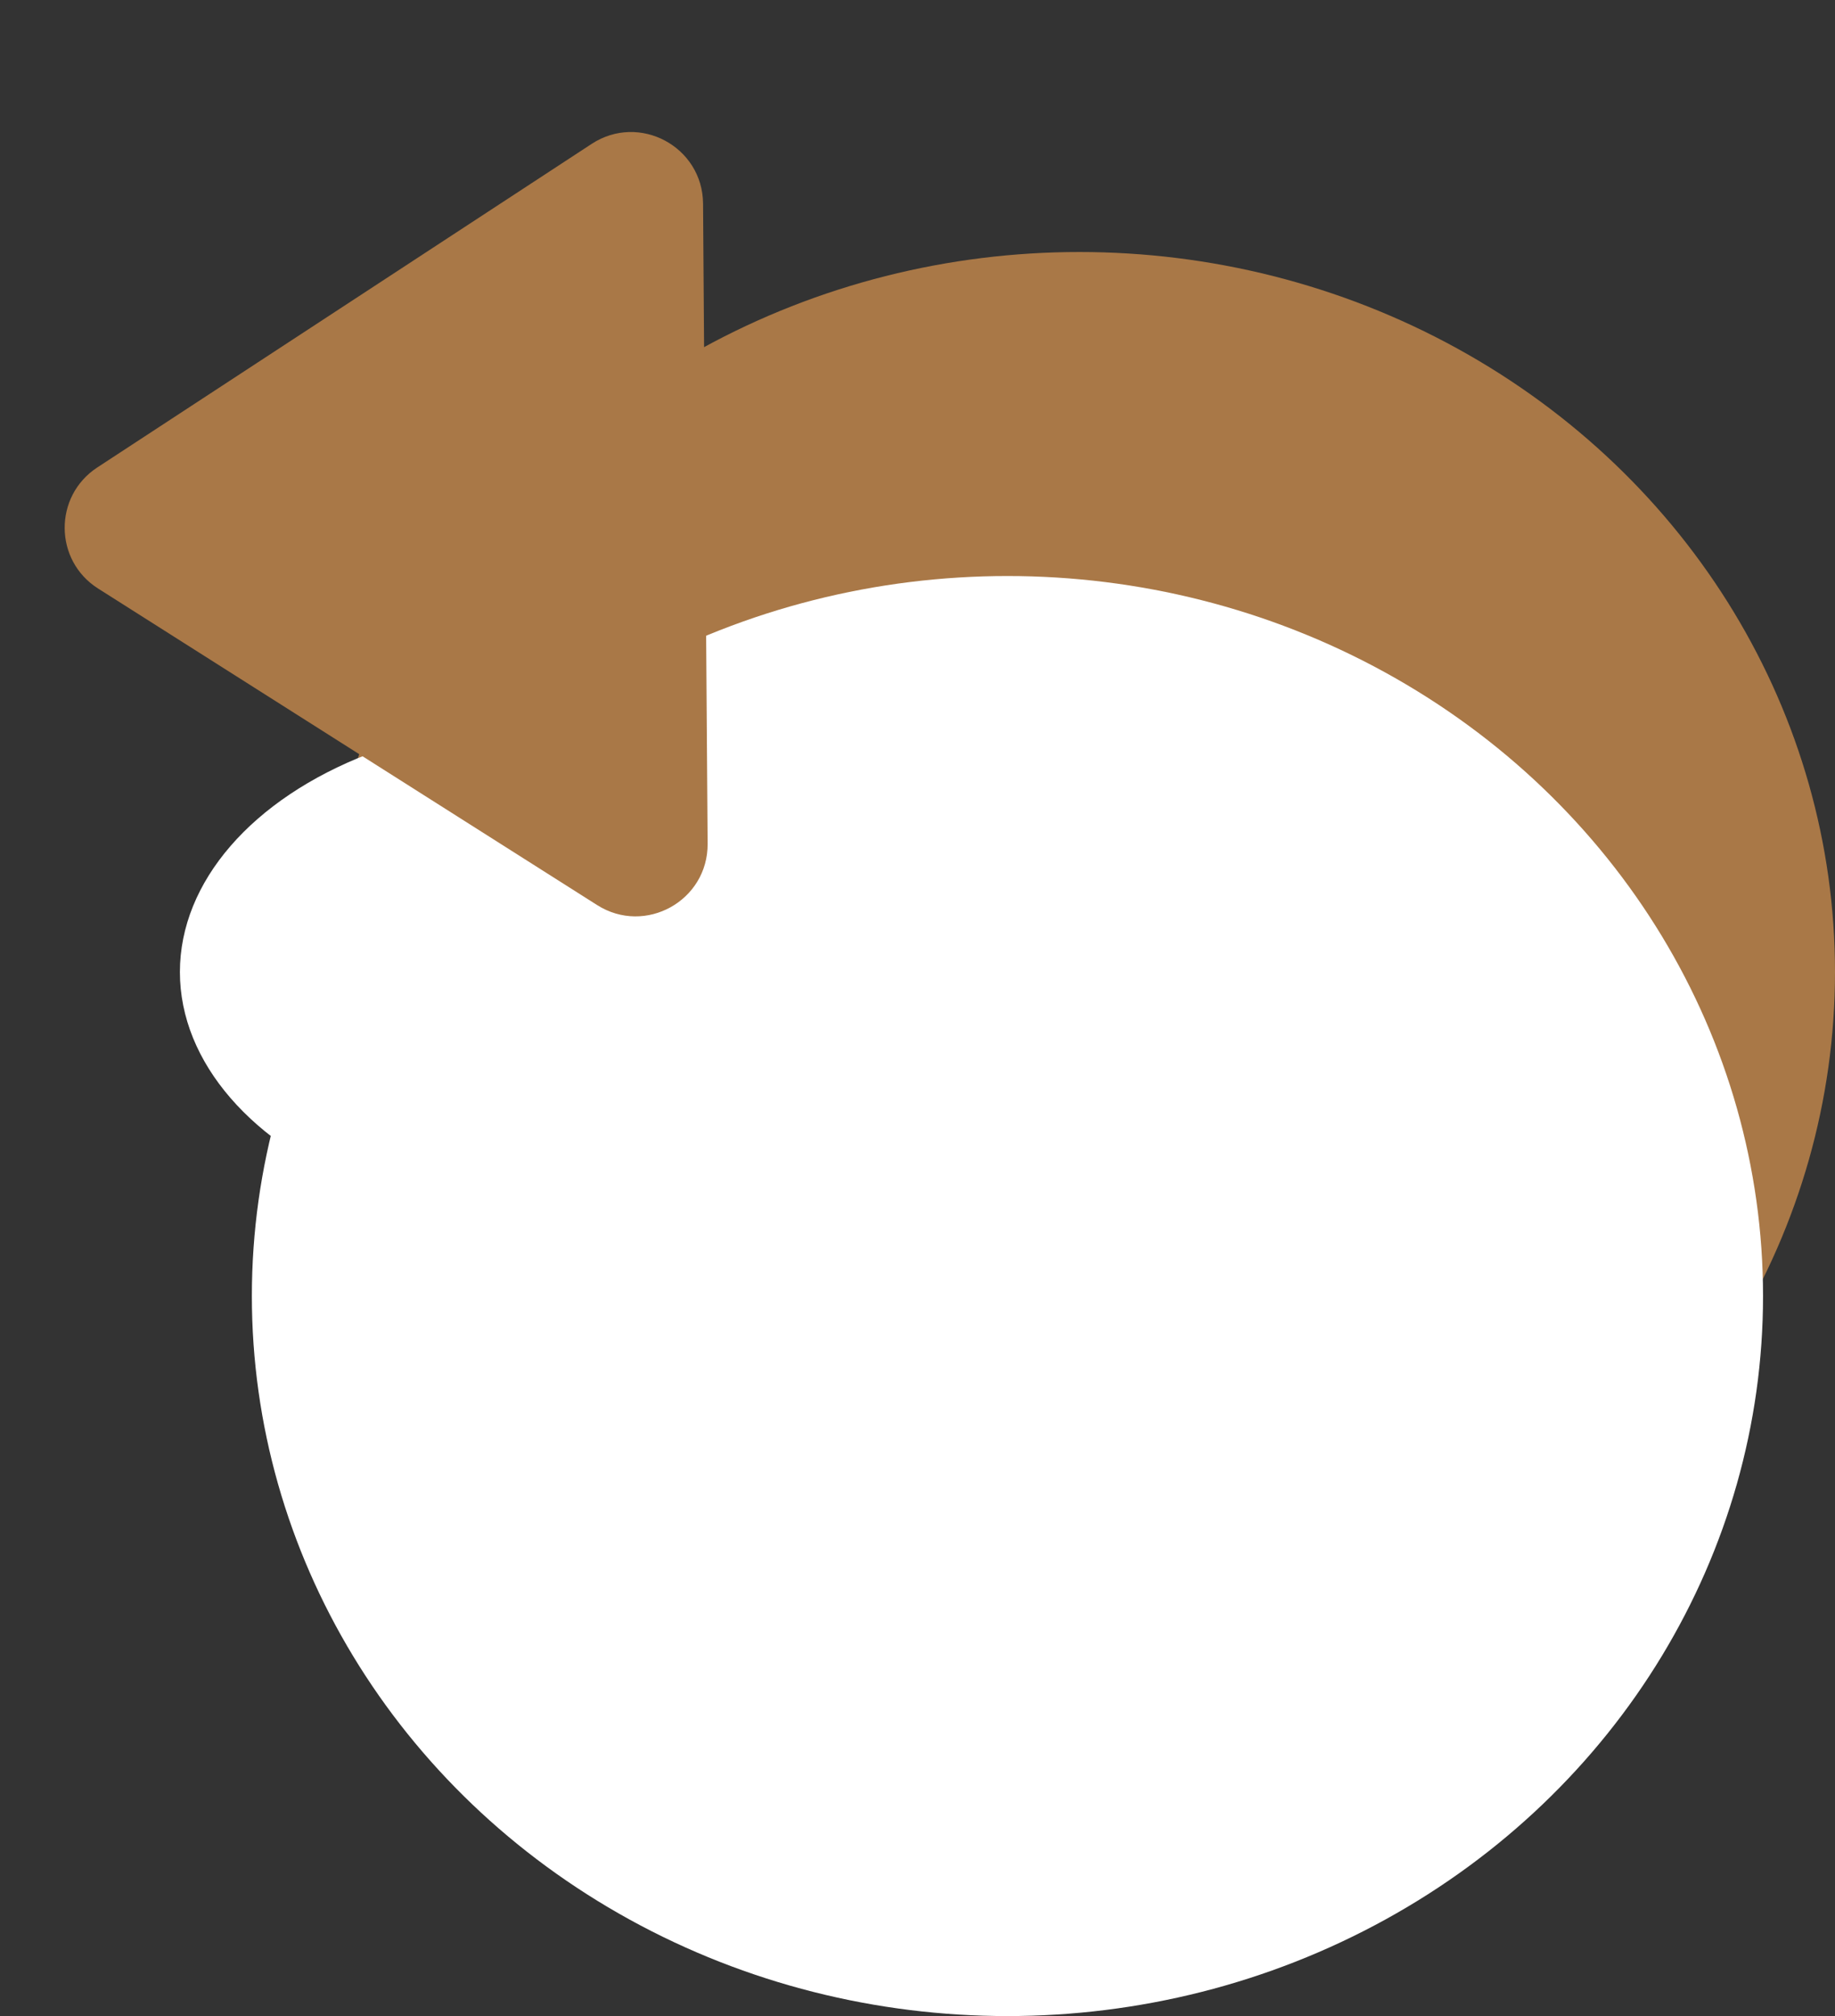<svg width="51" height="56" viewBox="0 0 51 56" fill="none" xmlns="http://www.w3.org/2000/svg">
<rect x="0" y="0" width="51" height="56" fill="#333333" stroke="none"/>
<ellipse cx="30" cy="27" rx="21" ry="20" fill="#A97847"/>
<ellipse cx="28" cy="36" rx="21" ry="20" fill="white"/>
<ellipse cx="15.5" cy="27" rx="10.5" ry="7" fill="white"/>
<path d="M2.727 16.348C1.498 15.57 1.486 13.782 2.703 12.985L16.445 3.996C17.77 3.13 19.528 4.073 19.54 5.656L19.667 23.436C19.678 25.02 17.933 25.988 16.596 25.14L2.727 16.348Z" fill="#A97847"/>
</svg>
